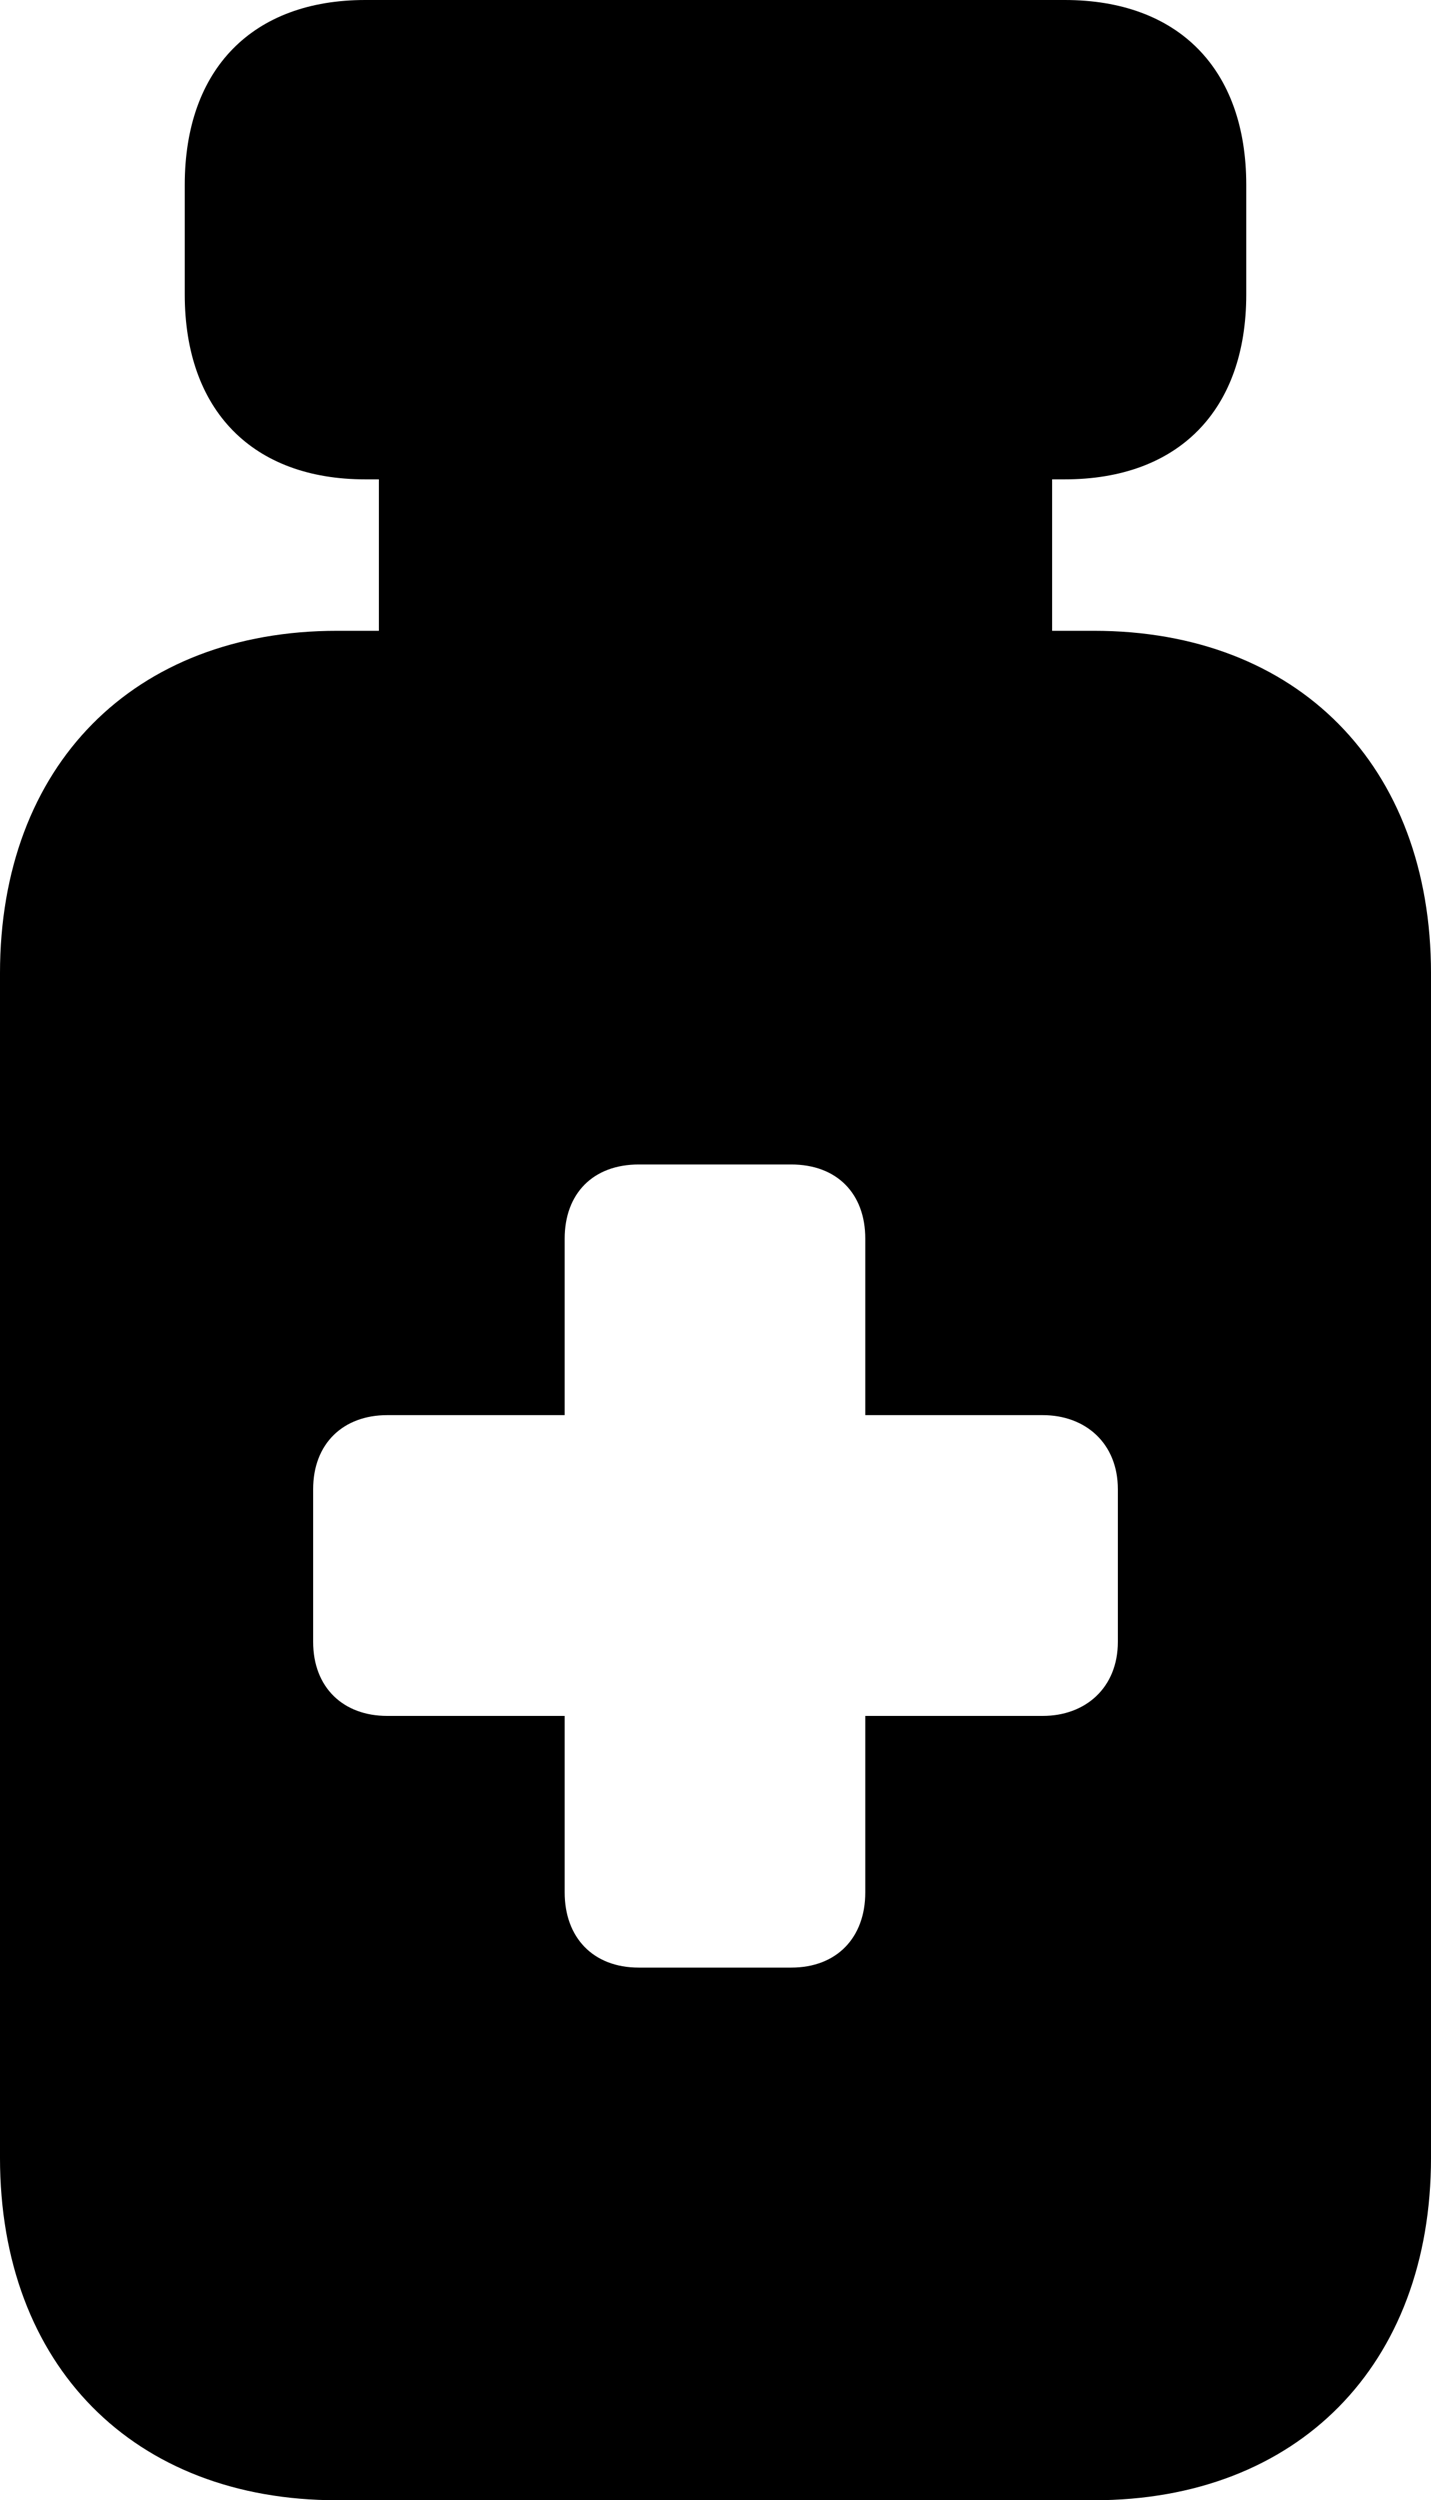 <?xml version="1.0" encoding="UTF-8" standalone="no"?>
<svg xmlns="http://www.w3.org/2000/svg"
     width="669.434" height="1168.945"
     viewBox="0 0 669.434 1168.945"
     fill="currentColor">
  <path d="M157.718 1168.95H511.718C606.938 1168.95 669.438 1105.96 669.438 1008.79V455.08C669.438 357.91 606.938 294.92 511.718 294.92H492.188V224.12H498.048C551.268 224.12 583.008 191.89 583.008 137.7V86.43C583.008 32.23 551.268 0 498.048 0H170.898C118.168 0 86.428 32.23 86.428 86.43V137.7C86.428 191.89 118.168 224.12 170.898 224.12H177.248V294.92H157.718C62.498 294.92 -0.002 357.91 -0.002 455.08V1008.79C-0.002 1105.96 62.498 1168.95 157.718 1168.95ZM146.488 767.58V696.29C146.488 674.8 160.648 661.62 181.148 661.62H264.158V579.1C264.158 558.11 277.348 544.43 298.828 544.43H370.118C391.598 544.43 404.788 558.11 404.788 579.1V661.62H487.788C507.808 661.62 522.948 674.8 522.948 696.29V767.58C522.948 789.06 507.808 802.25 487.788 802.25H404.788V884.77C404.788 905.76 391.598 919.92 370.118 919.92H298.828C277.348 919.92 264.158 905.76 264.158 884.77V802.25H181.148C160.648 802.25 146.488 789.06 146.488 767.58Z"/>
</svg>